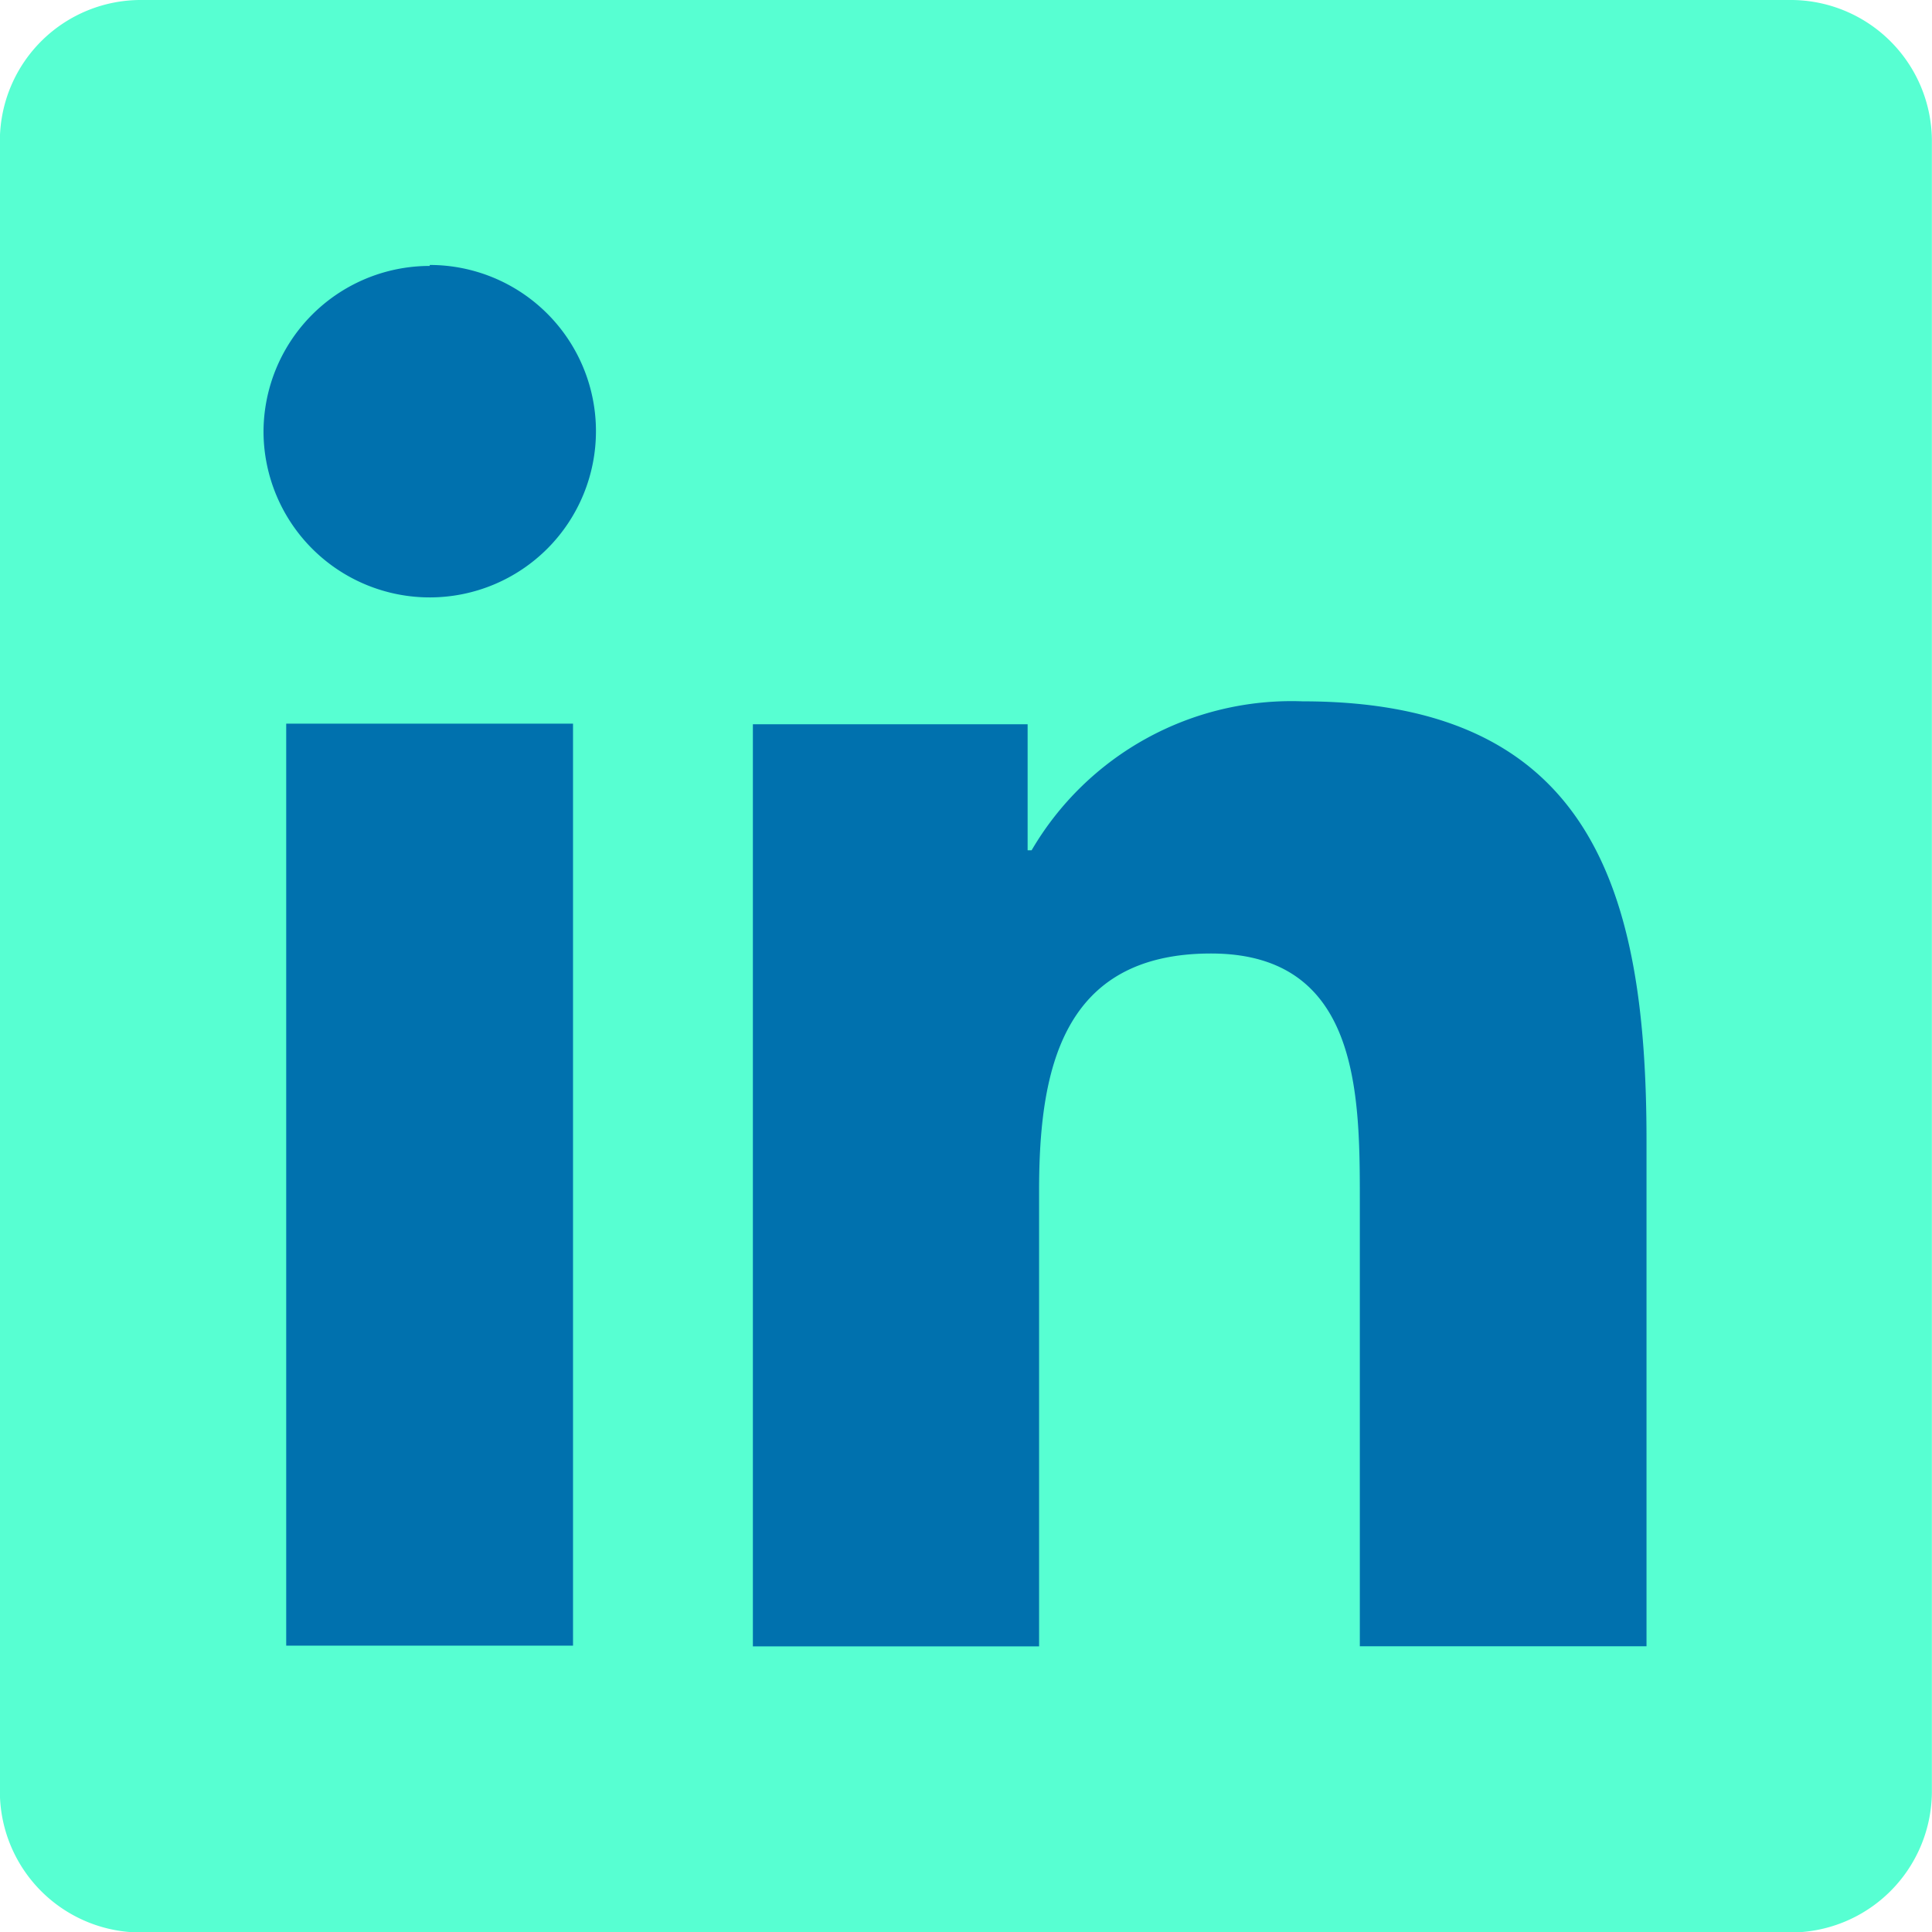 <svg id="logo-linkedin" xmlns="http://www.w3.org/2000/svg" width="16.005" height="16.005" viewBox="0 0 16.005 16.005">
  <path id="Tracé_201" data-name="Tracé 201" d="M14.822,0H1.181A1.168,1.168,0,0,0,0,1.154v13.7a1.169,1.169,0,0,0,1.181,1.155h13.64a1.171,1.171,0,0,0,1.184-1.155V1.154A1.17,1.17,0,0,0,14.822,0Z" transform="translate(-0.001)" fill="#57ffd2"/>
  <path id="Tracé_202" data-name="Tracé 202" d="M6.736,10.4H9.112v7.638H6.736Zm1.189-3.8A1.377,1.377,0,1,1,6.548,7.985,1.377,1.377,0,0,1,7.925,6.608" transform="translate(-4.365 -4.405)" fill="#0071ae"/>
  <path id="Tracé_203" data-name="Tracé 203" d="M18.705,17.616h2.276V18.66h.033a2.494,2.494,0,0,1,2.246-1.234c2.4,0,2.848,1.582,2.848,3.639v4.189H23.733V21.54c0-.886-.015-2.025-1.233-2.025-1.235,0-1.424.965-1.424,1.962v3.778H18.705V17.616Z" transform="translate(-12.468 -11.616)" fill="#0071ae"/>
</svg>
